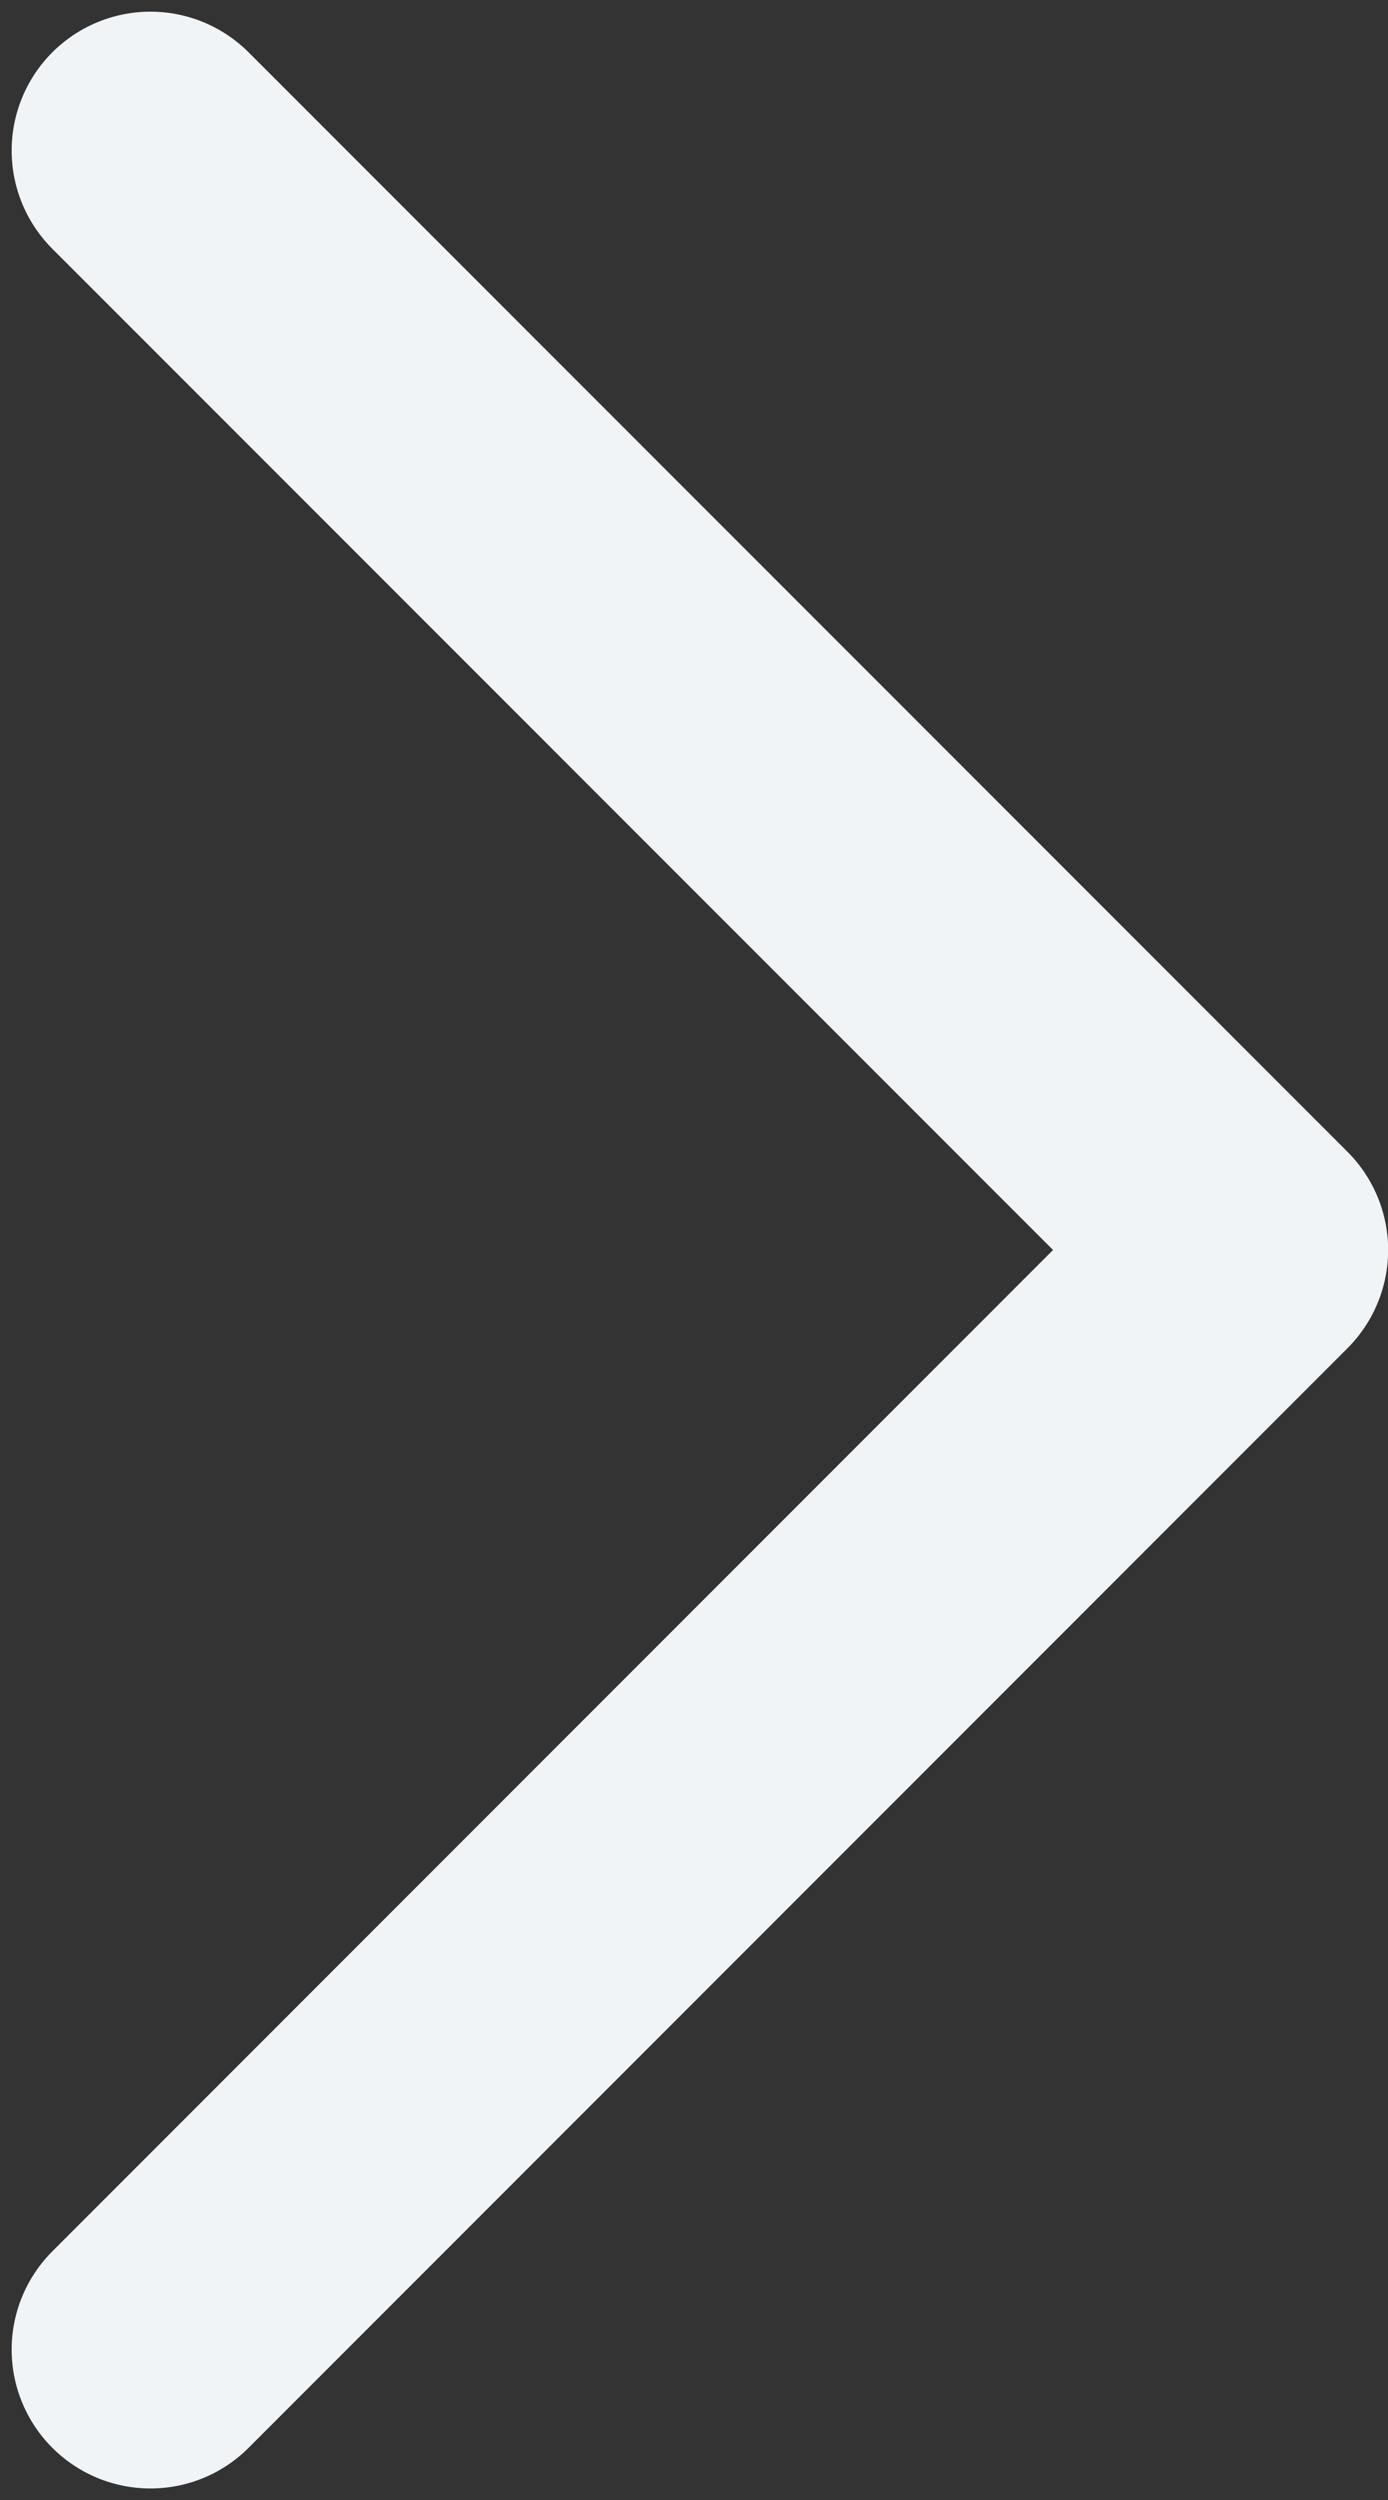 <svg width="10" height="18" viewBox="0 0 10 18" fill="none" xmlns="http://www.w3.org/2000/svg">
<rect x="0" y="0" width="10" height="18" fill="#333333" stroke="none"/>
<path d="M1.084 16.917L9.001 9L1.084 1.084" stroke="#F1F4F7" stroke-width="2" stroke-linecap="round" stroke-linejoin="round"/>
</svg>
